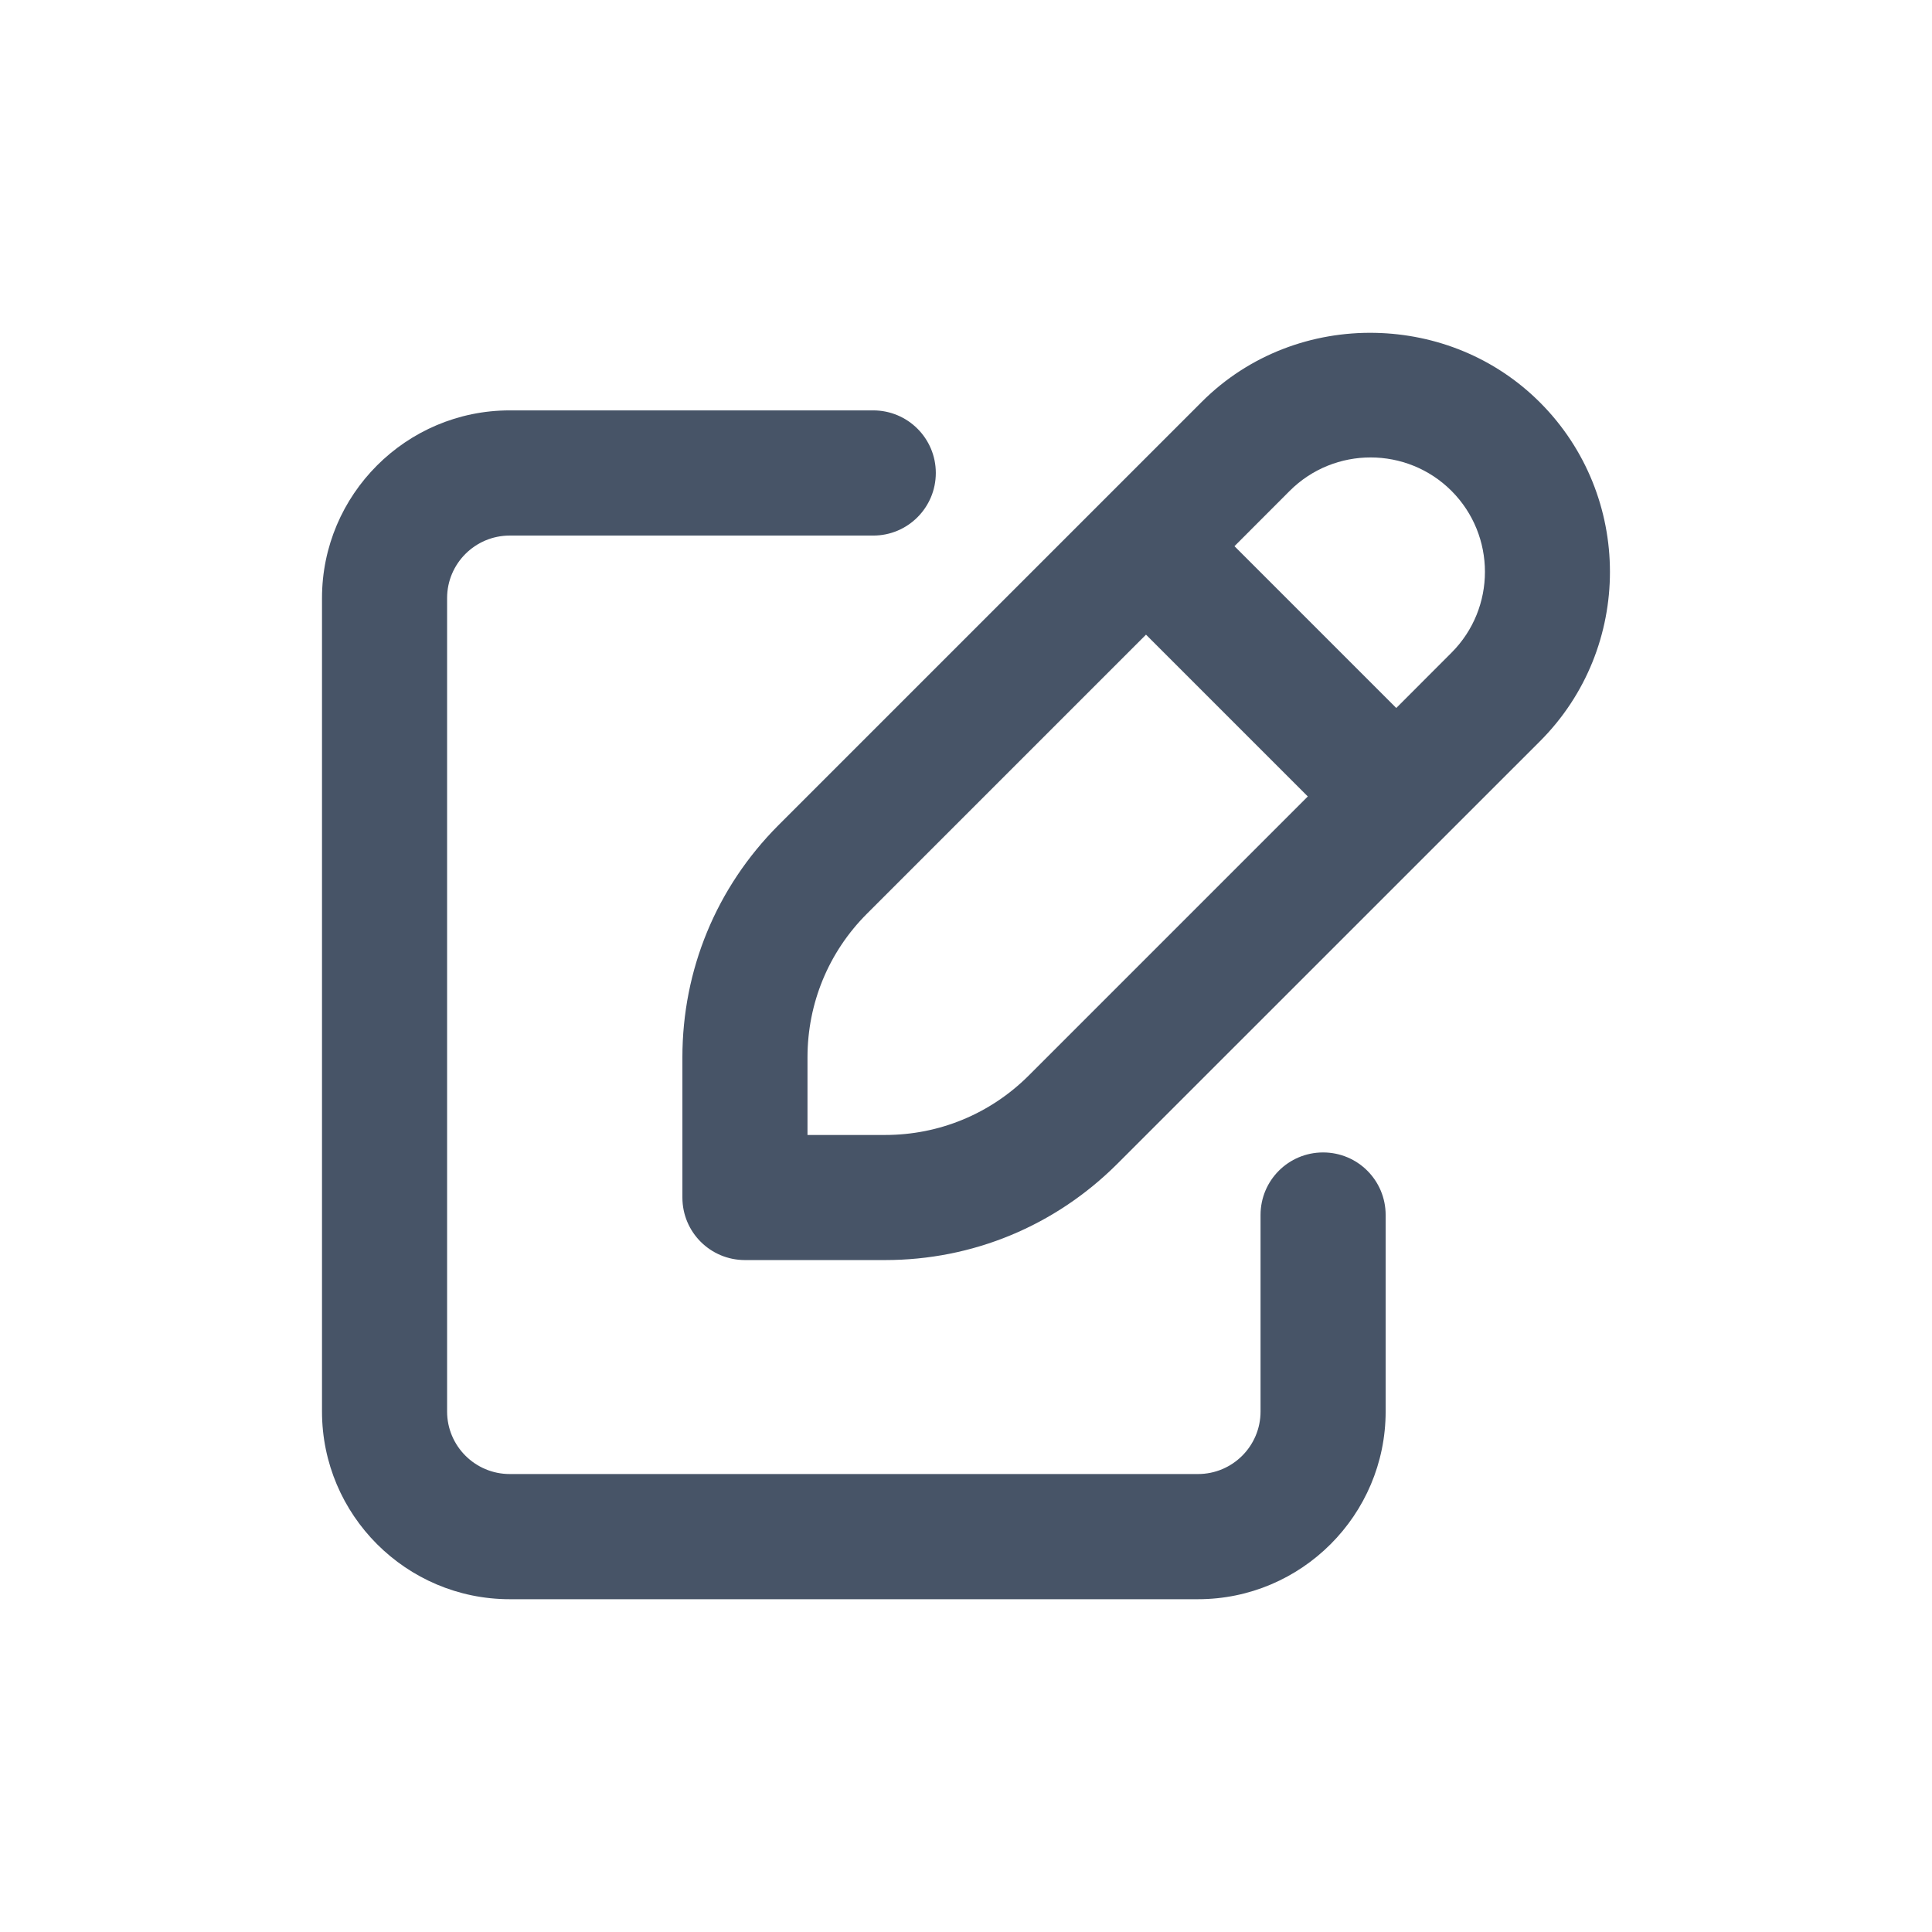 <svg width="24" height="24" viewBox="0 0 24 24" fill="none" xmlns="http://www.w3.org/2000/svg">
<g clipPath="url(#clip0_5083_2058)">
<path d="M16.436 14.316C16.006 14.316 15.659 14.663 15.659 15.093V17.534C15.659 17.963 15.311 18.311 14.882 18.311H6.332C5.903 18.311 5.554 17.963 5.554 17.534V7.43C5.554 7.001 5.903 6.653 6.332 6.653H10.848C11.277 6.653 11.625 6.305 11.625 5.875C11.625 5.446 11.277 5.098 10.848 5.098H6.332C5.046 5.098 4 6.144 4 7.43V17.534C4 18.82 5.046 19.866 6.332 19.866H14.882C16.167 19.866 17.213 18.82 17.213 17.534V15.093C17.213 14.663 16.866 14.316 16.436 14.316Z" fill="#475467"/>
<path d="M19.13 4.999C18.566 4.435 17.829 4.151 17.087 4.135C16.306 4.118 15.52 4.401 14.929 4.992L9.667 10.254C8.899 11.025 8.477 12.048 8.477 13.135V14.876C8.477 15.306 8.824 15.653 9.254 15.653H10.995C12.081 15.653 13.104 15.23 13.876 14.461L19.131 9.207C20.289 8.048 20.289 6.159 19.13 4.999ZM12.778 13.362C12.301 13.837 11.667 14.099 10.995 14.099H10.031V13.135C10.031 12.463 10.293 11.828 10.767 11.353L14.236 7.884L16.246 9.894L12.778 13.362ZM18.031 8.108L17.345 8.795L15.335 6.785L16.021 6.098C16.576 5.543 17.478 5.545 18.031 6.098C18.585 6.653 18.585 7.554 18.031 8.108Z" fill="#475467"/>
</g>
<defs>
<clipPath id="clip0_5083_2058">
<rect width="16" height="16" fill="white" transform="translate(4 4)"/>
</clipPath>
</defs>
</svg>
